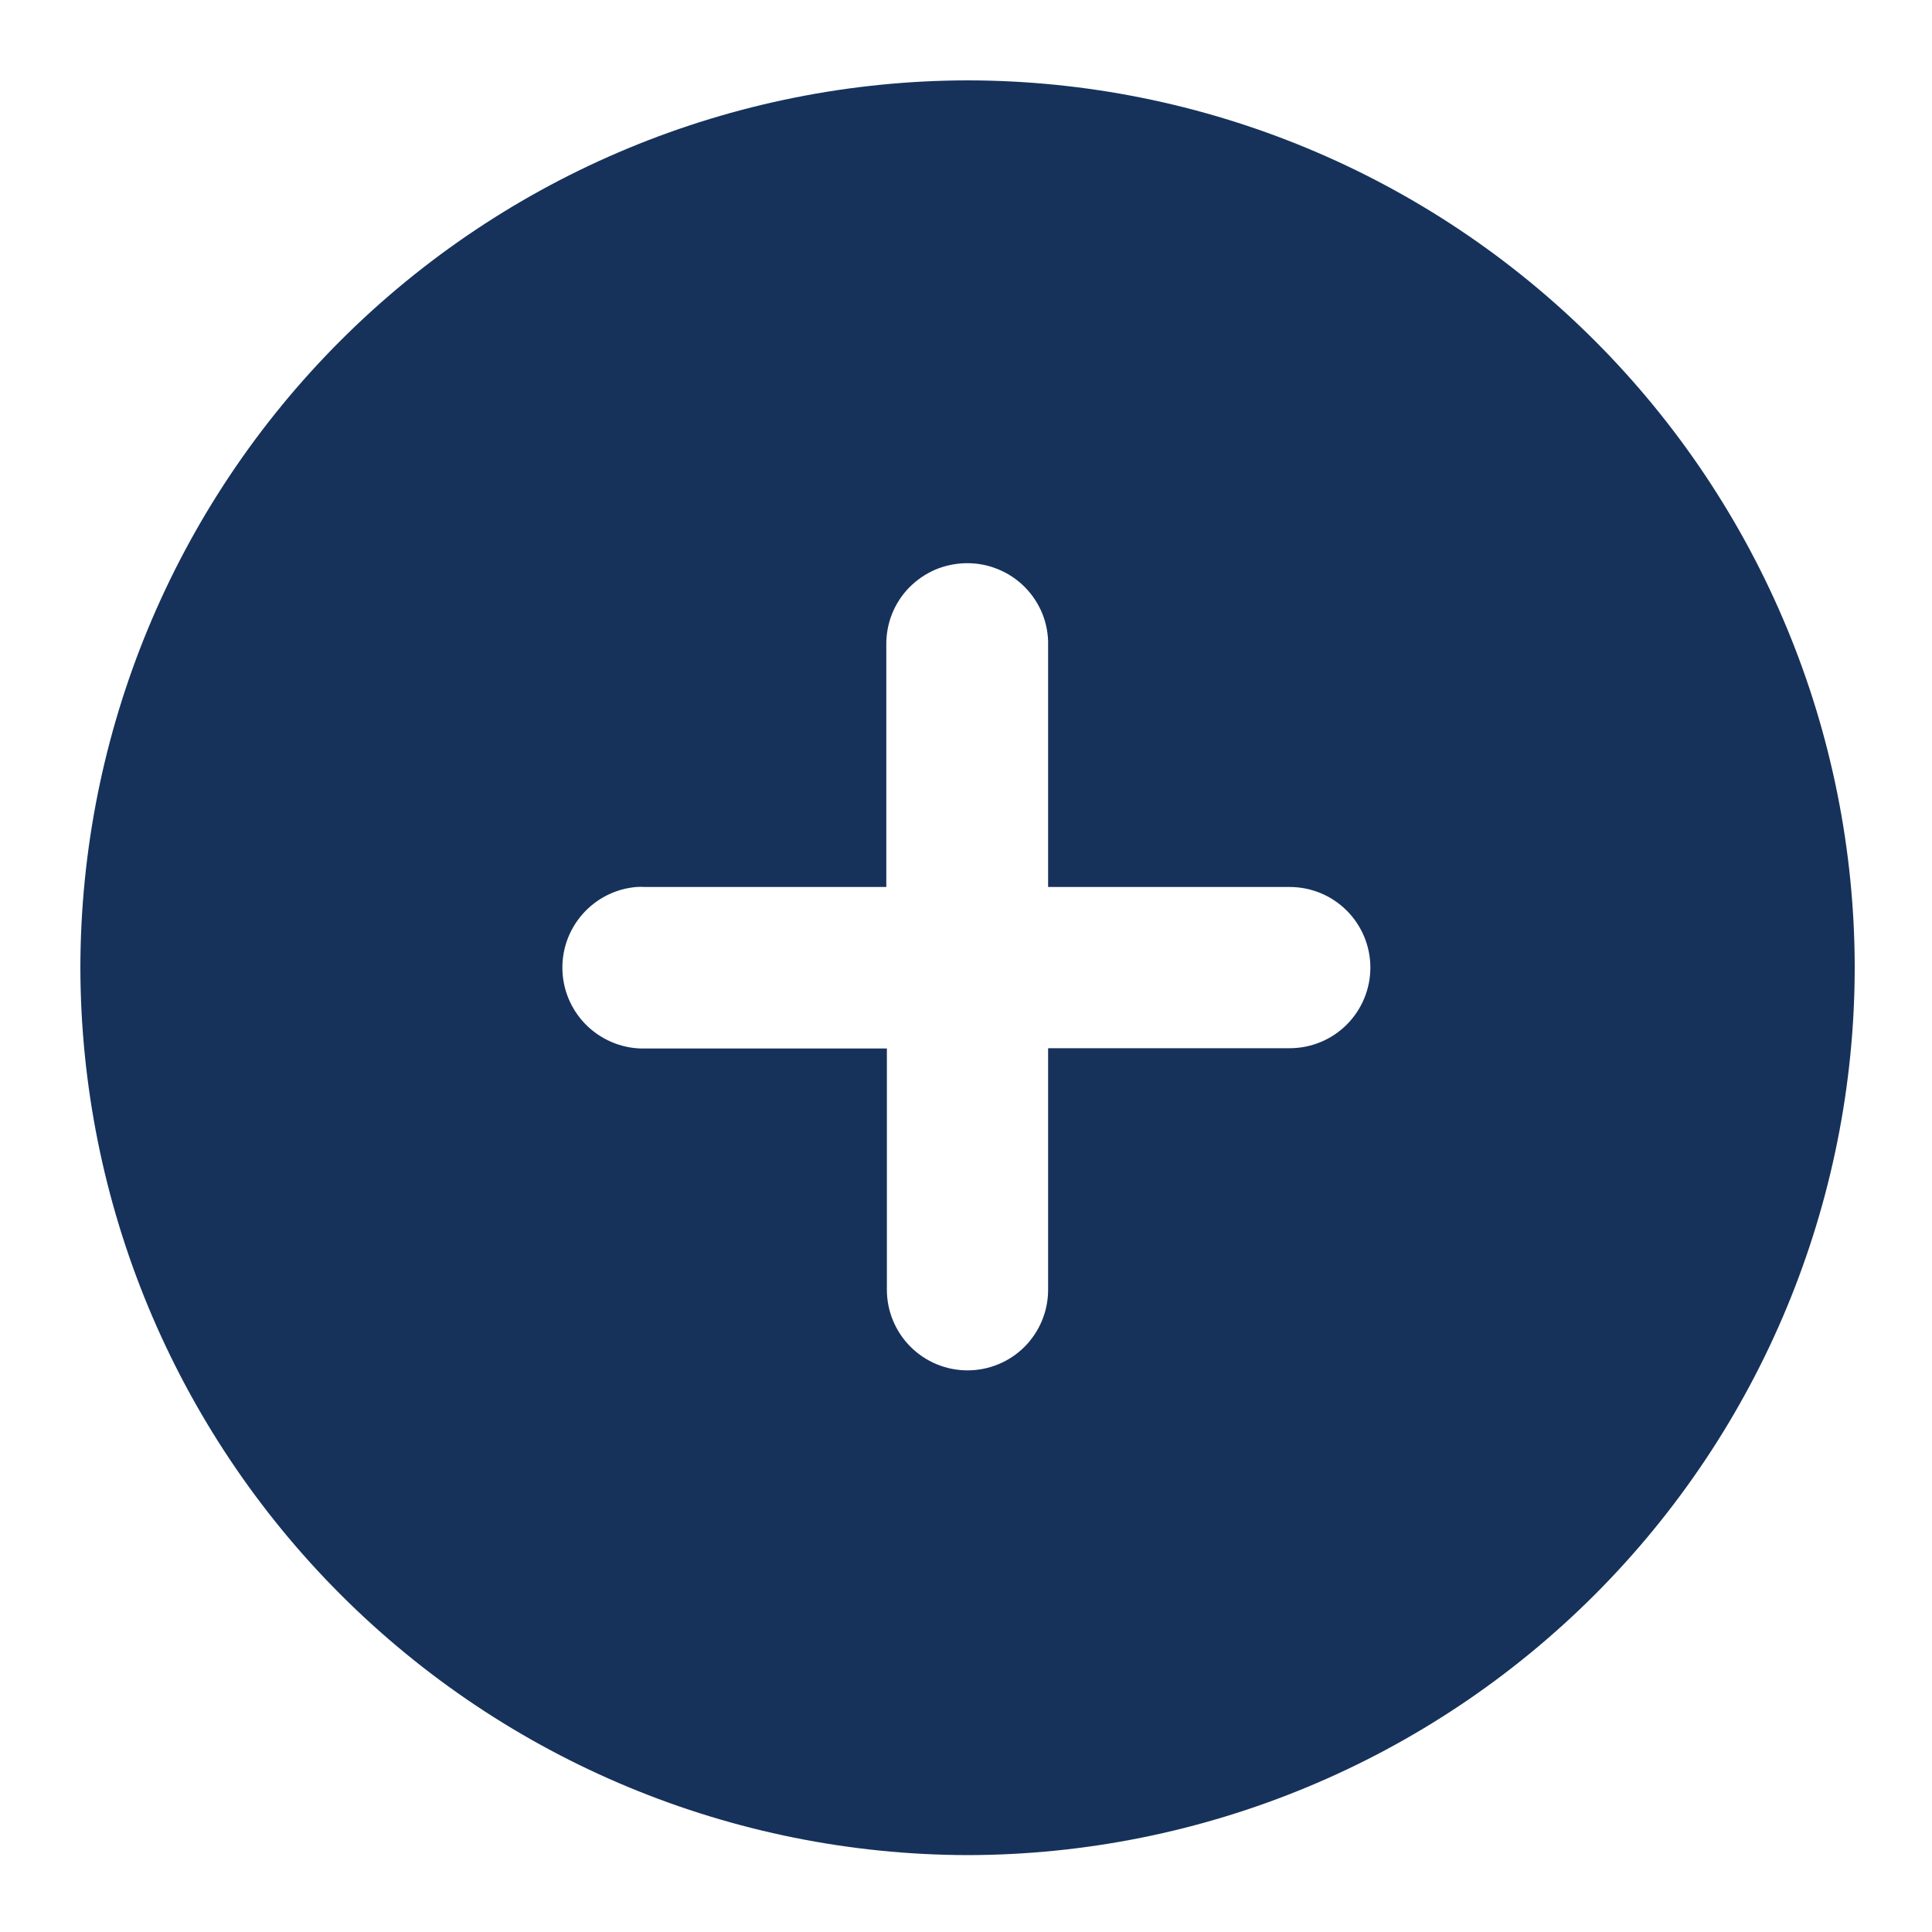 <svg width="20" height="20" viewBox="0 0 20 20" fill="none" xmlns="http://www.w3.org/2000/svg">
<g clip-path="url(#clip0_10_39968)">
<path fill-rule="evenodd" clip-rule="evenodd" d="M10.019 0.832C7.584 0.835 5.249 1.803 3.526 3.525C1.804 5.246 0.835 7.581 0.832 10.016C0.836 12.452 1.805 14.786 3.527 16.508C5.249 18.23 7.584 19.2 10.019 19.204C12.454 19.2 14.787 18.23 16.509 16.508C18.23 14.786 19.198 12.451 19.2 10.016C19.198 7.581 18.229 5.247 16.507 3.525C14.785 1.803 12.454 0.835 10.019 0.832ZM10.006 5.83C10.118 5.829 10.229 5.85 10.332 5.893C10.436 5.935 10.53 5.998 10.608 6.077C10.687 6.156 10.749 6.251 10.791 6.354C10.832 6.458 10.853 6.569 10.85 6.681V9.182H13.351C13.573 9.182 13.785 9.27 13.941 9.426C14.098 9.583 14.186 9.795 14.186 10.016C14.186 10.238 14.098 10.45 13.941 10.607C13.785 10.763 13.573 10.851 13.351 10.851H10.85V13.352C10.85 13.573 10.762 13.785 10.606 13.942C10.45 14.098 10.237 14.186 10.016 14.186C9.794 14.186 9.582 14.098 9.426 13.942C9.269 13.785 9.181 13.573 9.181 13.352V10.854H6.677C6.46 10.859 6.249 10.778 6.089 10.63C5.93 10.482 5.834 10.278 5.823 10.061C5.811 9.843 5.885 9.63 6.028 9.466C6.171 9.302 6.372 9.2 6.589 9.182C6.618 9.18 6.648 9.18 6.677 9.182H9.175V6.681C9.173 6.57 9.193 6.461 9.233 6.358C9.274 6.255 9.334 6.162 9.411 6.083C9.489 6.004 9.58 5.941 9.682 5.897C9.784 5.854 9.896 5.831 10.006 5.83Z" fill="#16325B"/>
</g>
<defs>
<clipPath id="clip0_10_39968">
<rect width="20" height="20" fill="white"/>
</clipPath>
</defs>
</svg>

